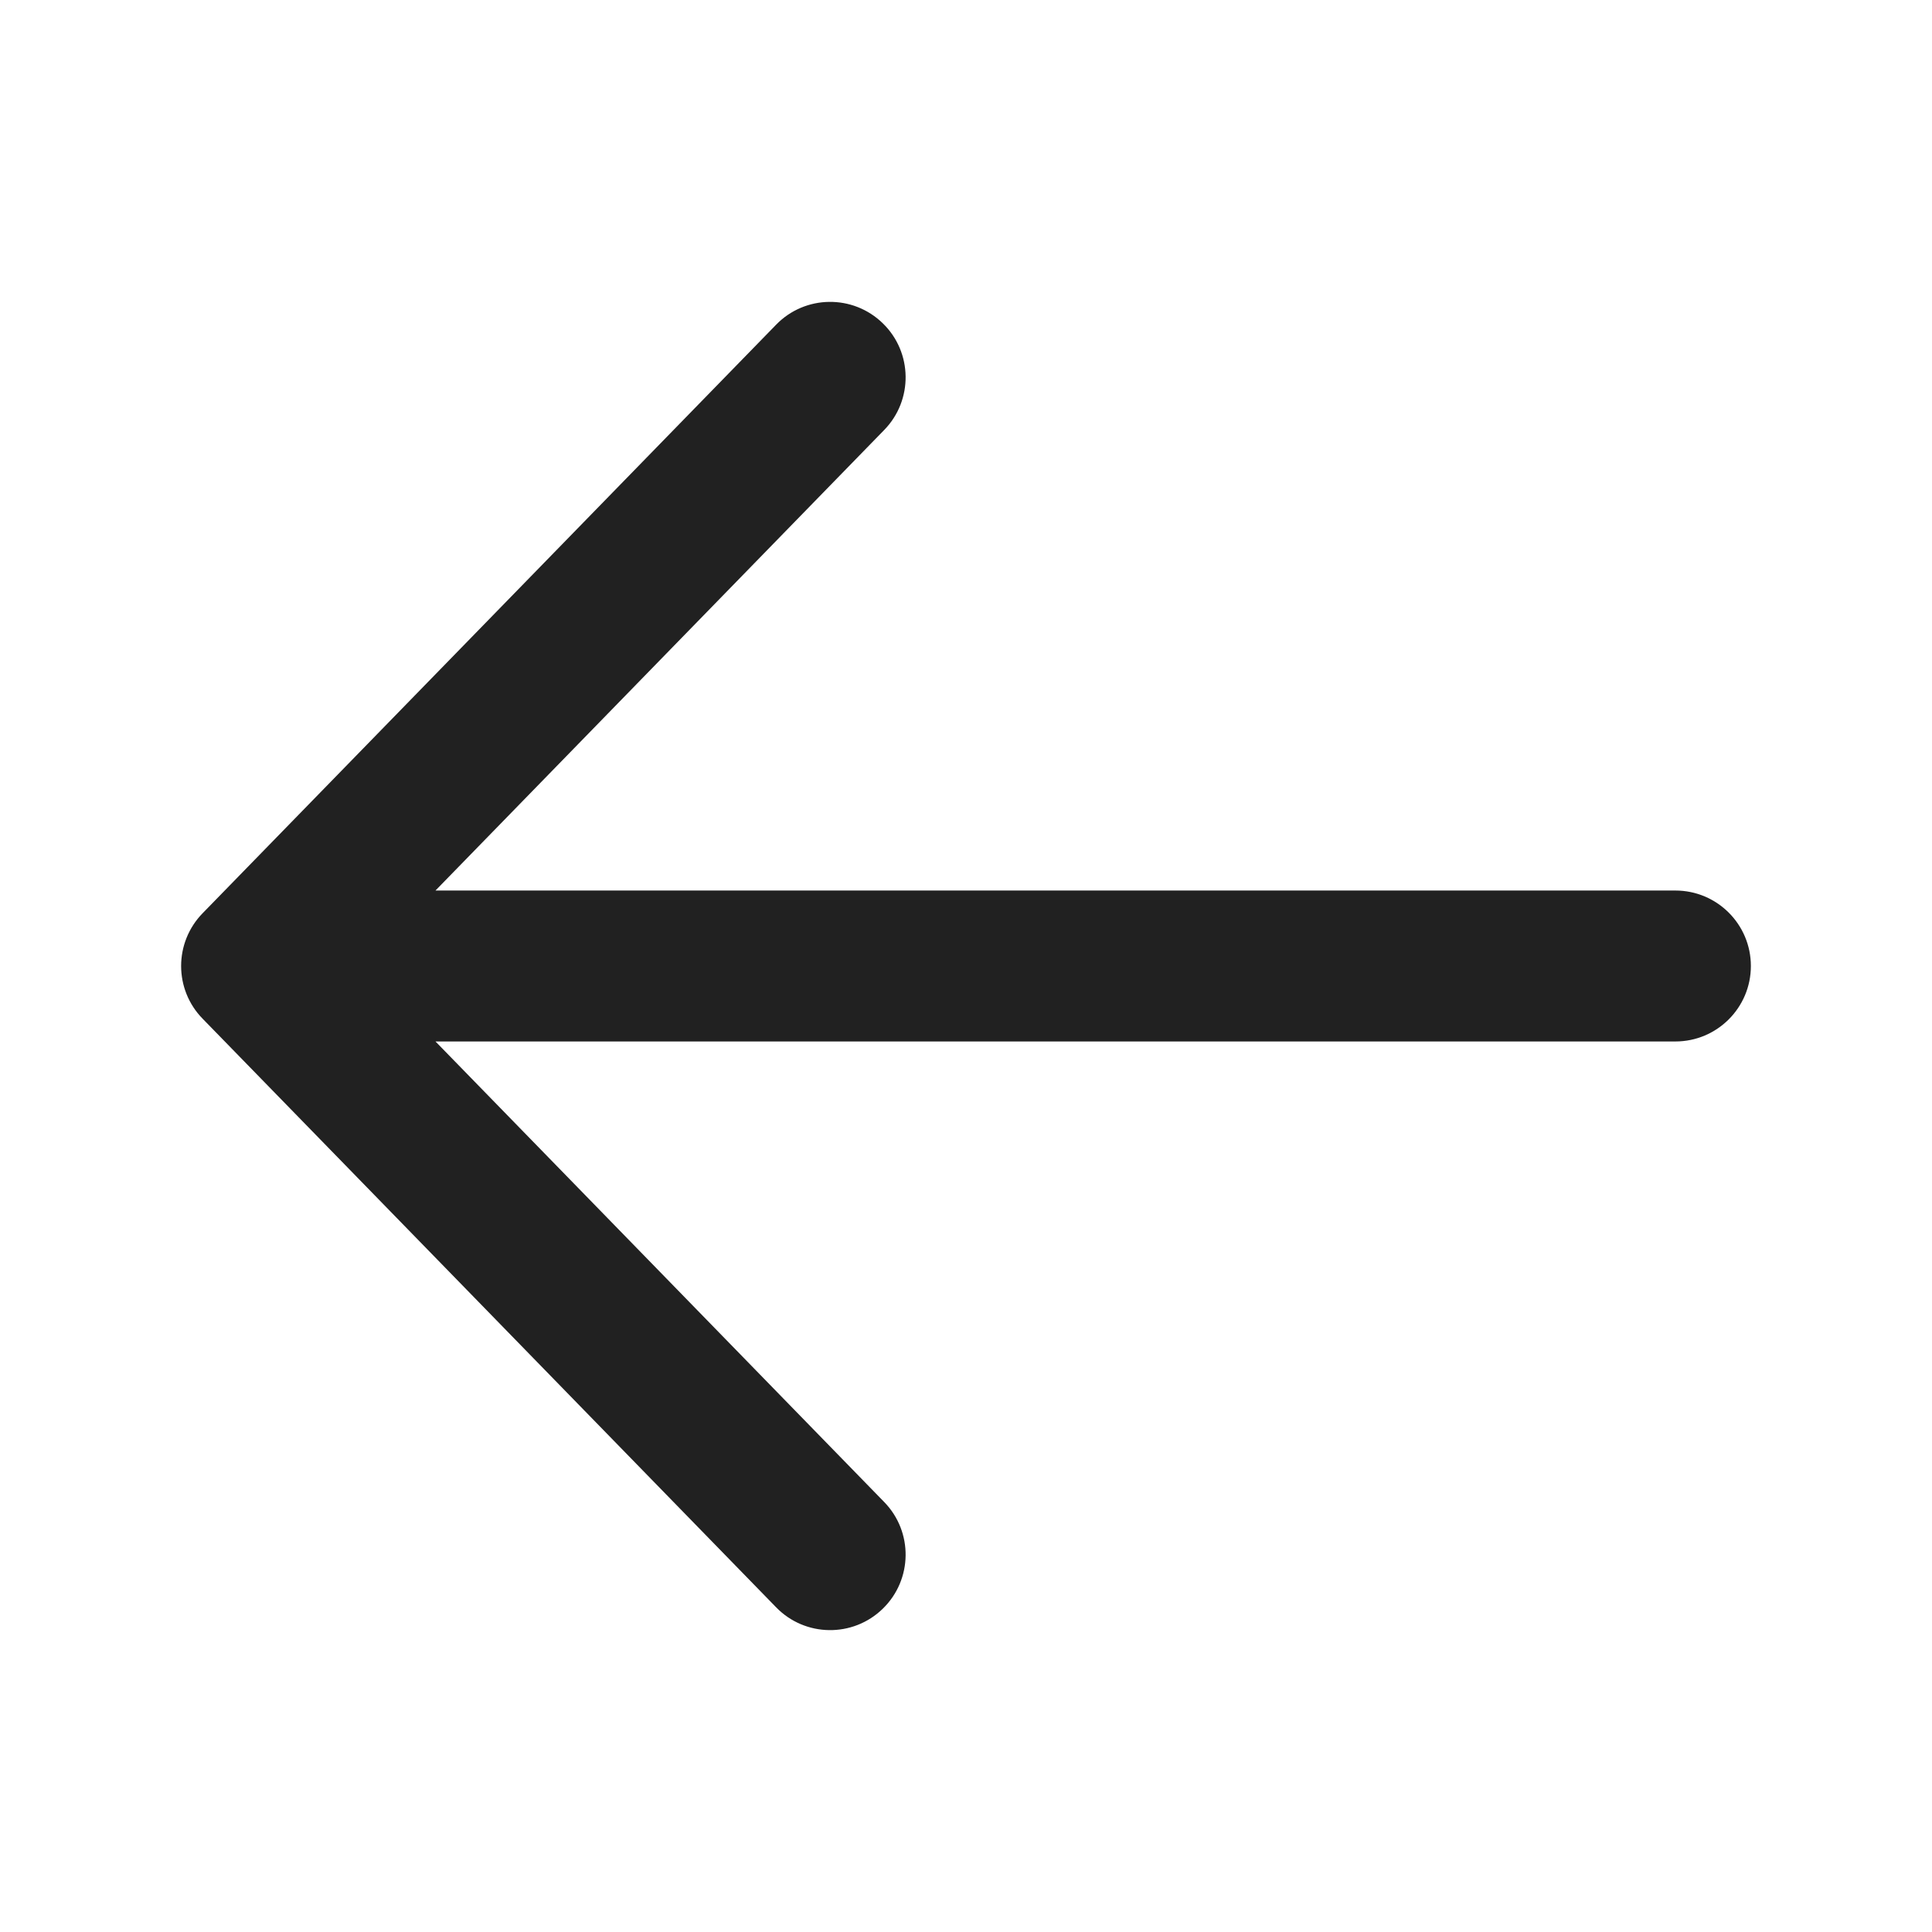 <svg width="32" height="32" viewBox="0 0 32 32" fill="none" xmlns="http://www.w3.org/2000/svg">
<path d="M29 16C29 16.69 28.44 17.25 27.75 17.25H7.213L14.645 24.878C15.127 25.372 15.117 26.163 14.622 26.645C14.128 27.127 13.336 27.117 12.855 26.622L3.358 16.875C3.12 16.633 3 16.317 3 16C3 15.683 3.12 15.367 3.358 15.124L12.855 5.378C13.336 4.883 14.128 4.873 14.622 5.355C15.117 5.836 15.127 6.628 14.645 7.122L7.213 14.75H27.75C28.44 14.75 29 15.31 29 16Z" fill="#212121"/>
</svg>
